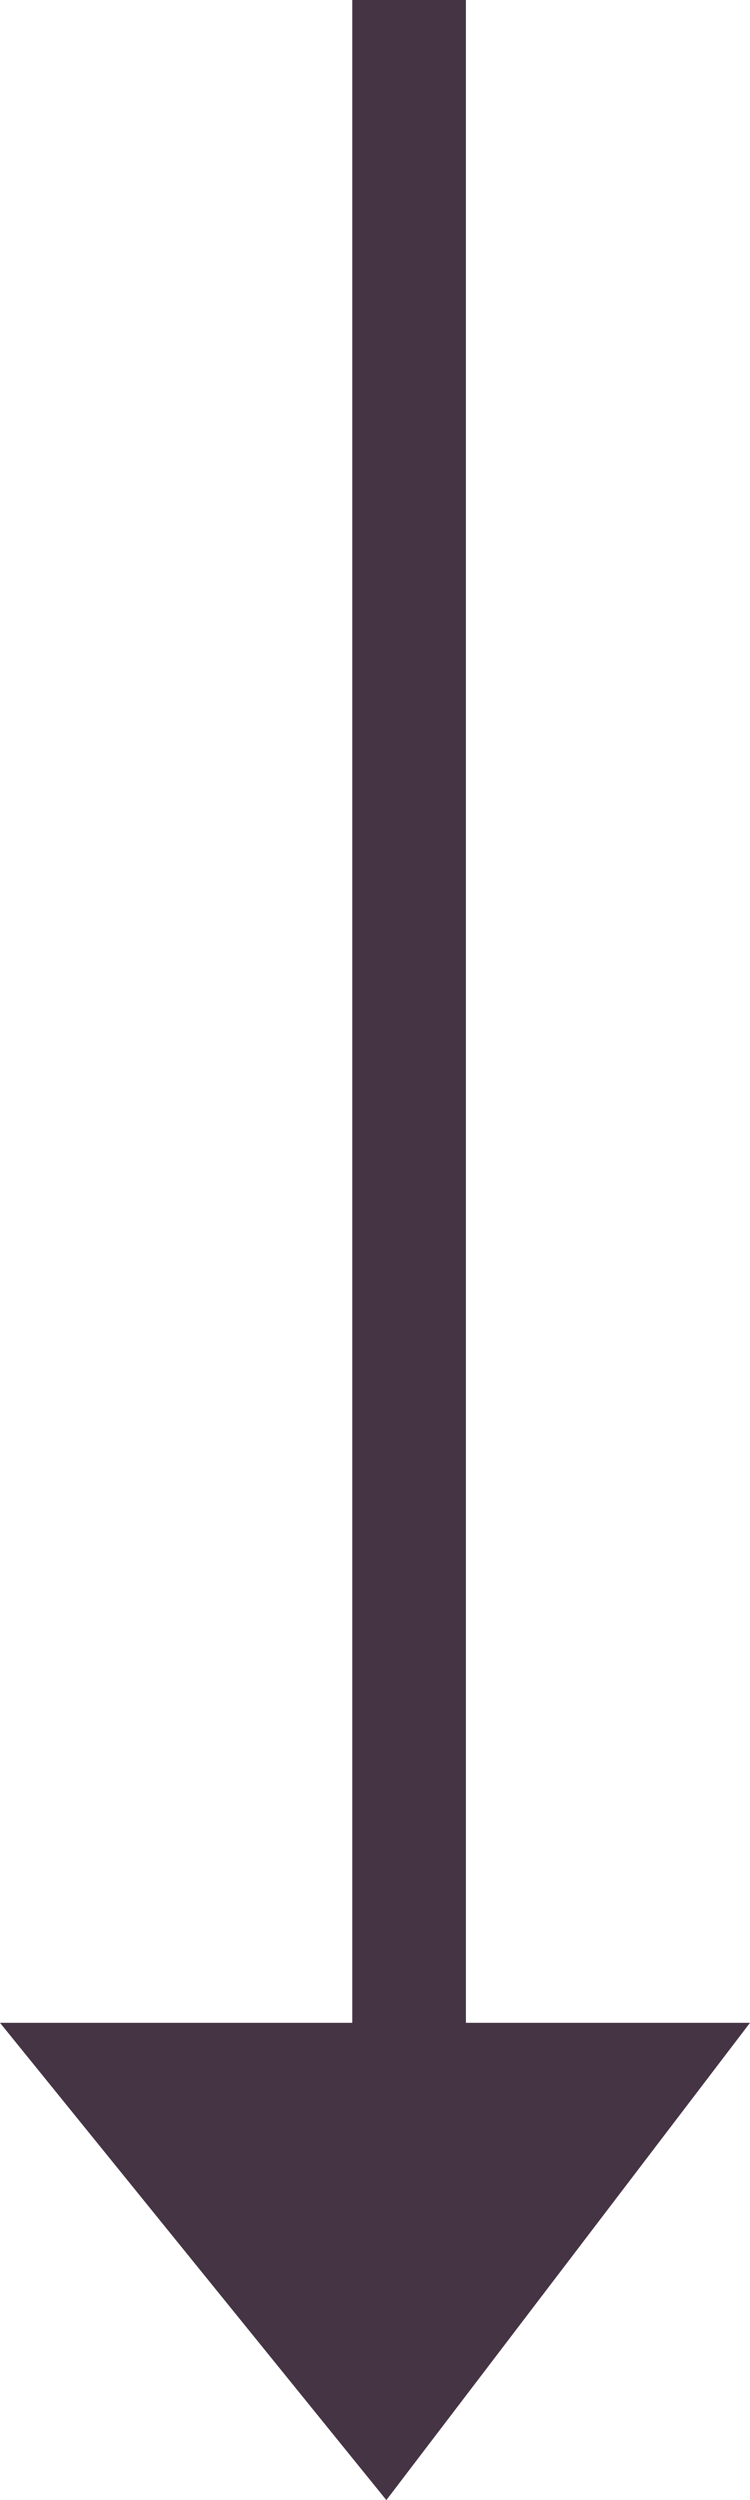 <svg id="Layer_1" data-name="Layer 1" xmlns="http://www.w3.org/2000/svg" viewBox="0 0 6.6 22"><defs><style>.cls-1{fill:#453443;}</style></defs><title>arrow</title><g id="arrow"><path class="cls-1" d="M0,17.8,3.4,22l3.2-4.2Z"/><rect class="cls-1" x="3.1" width="1" height="21"/></g></svg>